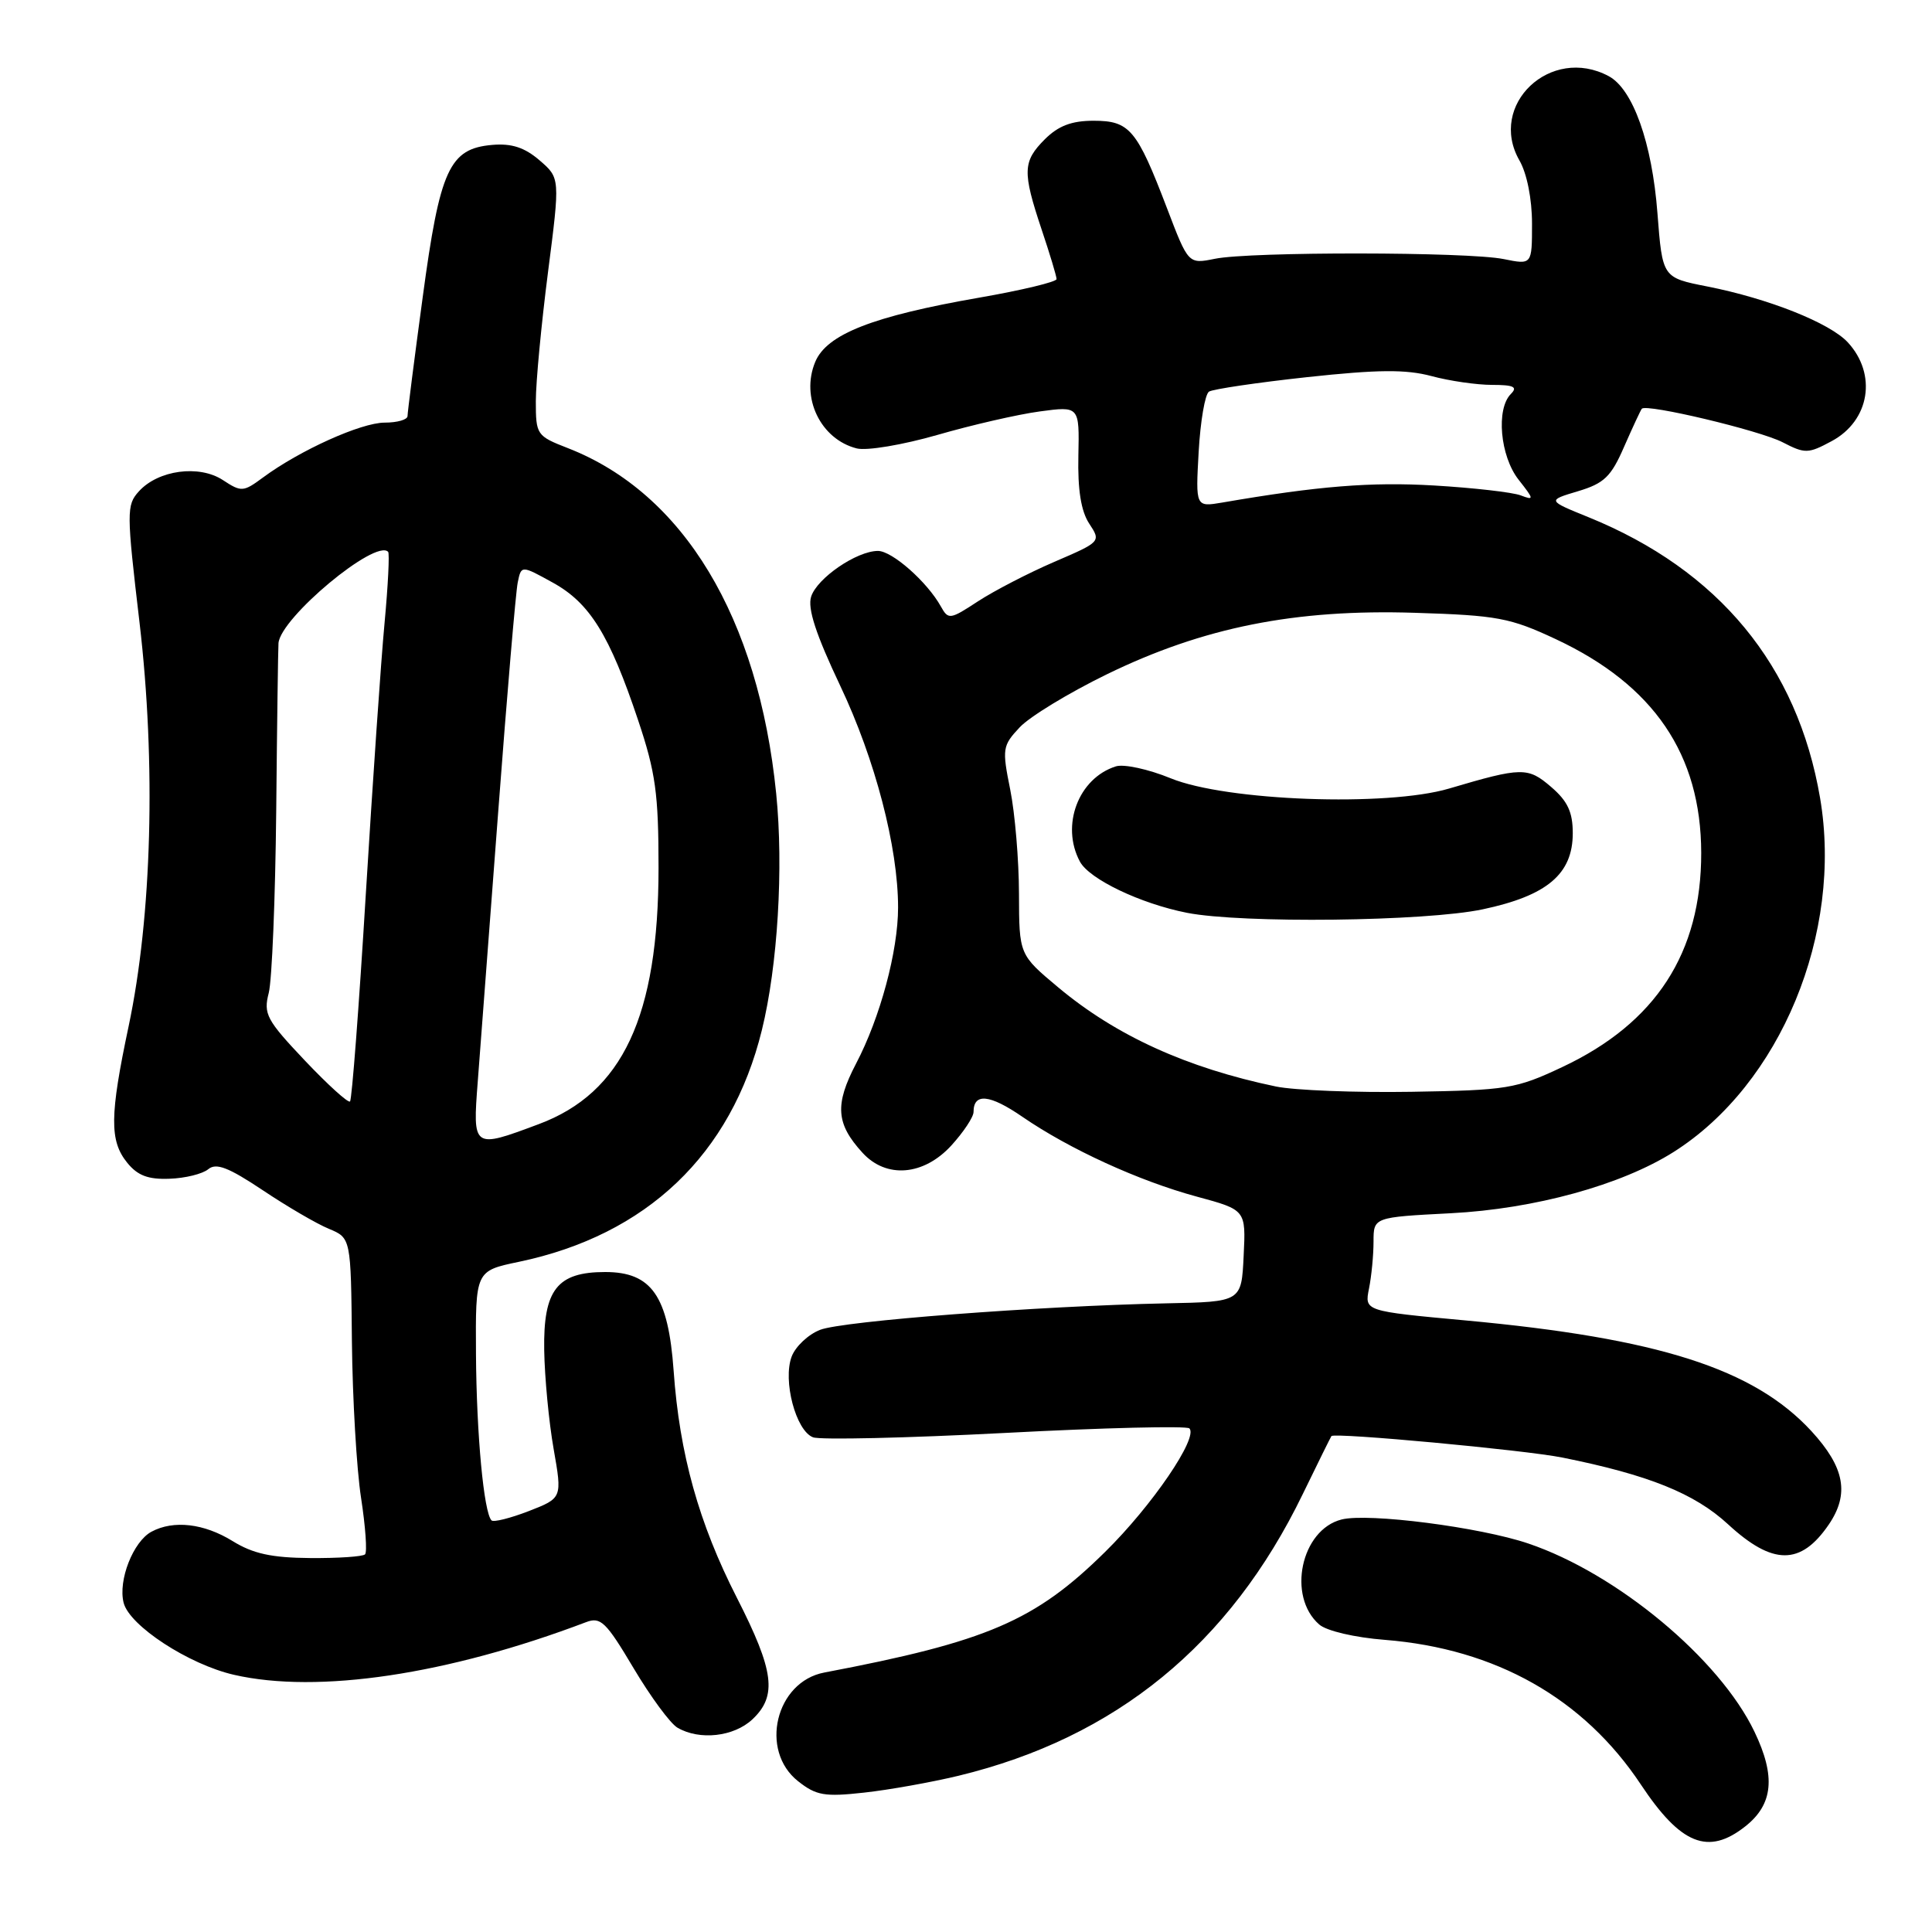 <?xml version="1.0" encoding="UTF-8" standalone="no"?>
<!DOCTYPE svg PUBLIC "-//W3C//DTD SVG 1.1//EN" "http://www.w3.org/Graphics/SVG/1.1/DTD/svg11.dtd" >
<svg xmlns="http://www.w3.org/2000/svg" xmlns:xlink="http://www.w3.org/1999/xlink" version="1.1" viewBox="0 0 256 256">
 <g >
 <path fill="currentColor"
d=" M 231.24 242.02 C 234.96 239.10 235.32 235.38 232.47 229.45 C 227.84 219.79 214.25 208.49 202.50 204.52 C 196.09 202.35 181.31 200.45 177.77 201.34 C 172.39 202.69 170.51 211.53 174.81 215.26 C 175.77 216.10 179.51 216.98 183.50 217.29 C 198.20 218.46 209.85 225.05 217.43 236.47 C 222.71 244.42 226.34 245.88 231.24 242.02 Z  M 127.00 235.30 C 147.86 230.25 162.95 217.91 172.61 198.00 C 174.61 193.88 176.33 190.40 176.42 190.29 C 176.82 189.79 201.99 192.13 207.00 193.13 C 218.42 195.42 224.54 197.88 228.98 201.98 C 234.89 207.43 238.60 207.45 242.31 202.03 C 245.09 197.96 244.44 194.44 240.02 189.63 C 232.39 181.36 219.76 177.32 194.15 174.96 C 180.80 173.73 180.80 173.73 181.40 170.74 C 181.73 169.10 182.00 166.30 182.00 164.52 C 182.00 161.29 182.00 161.29 192.25 160.76 C 203.33 160.19 214.85 157.02 221.77 152.64 C 235.93 143.68 244.22 123.64 241.17 105.74 C 238.18 88.20 227.75 75.55 210.48 68.53 C 205.01 66.31 205.01 66.31 209.09 65.09 C 212.56 64.05 213.48 63.17 215.21 59.18 C 216.34 56.61 217.39 54.35 217.55 54.16 C 218.16 53.46 233.16 57.03 236.20 58.60 C 239.18 60.14 239.59 60.13 242.71 58.45 C 247.76 55.74 248.75 49.59 244.84 45.36 C 242.46 42.79 234.34 39.56 226.23 37.96 C 220.28 36.79 220.28 36.79 219.62 28.25 C 218.91 18.93 216.37 11.80 213.16 10.09 C 205.47 5.97 197.10 13.89 201.34 21.27 C 202.33 23.00 203.00 26.37 203.00 29.63 C 203.00 35.09 203.00 35.09 199.25 34.33 C 194.50 33.36 165.66 33.33 160.98 34.29 C 157.46 35.00 157.46 35.00 154.63 27.58 C 150.64 17.14 149.69 16.00 144.90 16.00 C 142.00 16.00 140.24 16.67 138.45 18.45 C 135.51 21.40 135.46 22.74 138.02 30.41 C 139.11 33.65 140.00 36.61 140.00 36.98 C 140.00 37.35 135.39 38.46 129.75 39.44 C 115.63 41.90 109.54 44.29 108.02 47.96 C 106.06 52.67 108.73 58.21 113.53 59.42 C 114.85 59.75 119.62 58.95 124.21 57.63 C 128.77 56.31 134.87 54.91 137.76 54.52 C 143.03 53.81 143.03 53.81 142.89 60.38 C 142.79 64.89 143.24 67.72 144.32 69.37 C 145.90 71.77 145.88 71.79 139.70 74.45 C 136.29 75.92 131.75 78.27 129.60 79.67 C 125.88 82.11 125.66 82.14 124.67 80.36 C 122.85 77.09 118.21 73.00 116.33 73.00 C 113.51 73.01 108.26 76.61 107.48 79.06 C 106.98 80.62 108.11 84.06 111.34 90.88 C 115.97 100.64 119.00 112.26 119.00 120.25 C 119.00 126.02 116.63 134.84 113.43 140.94 C 110.59 146.38 110.77 148.91 114.29 152.75 C 117.44 156.20 122.39 155.79 126.06 151.78 C 127.68 150.00 129.00 148.01 129.00 147.34 C 129.00 144.79 131.14 145.00 135.47 147.98 C 141.71 152.27 150.91 156.48 158.59 158.56 C 165.09 160.32 165.09 160.32 164.79 166.41 C 164.50 172.50 164.50 172.50 154.50 172.70 C 137.69 173.05 111.66 175.04 108.67 176.21 C 107.11 176.81 105.41 178.41 104.90 179.75 C 103.70 182.93 105.45 189.58 107.73 190.45 C 108.67 190.81 120.13 190.55 133.20 189.87 C 146.27 189.18 157.25 188.92 157.60 189.27 C 158.81 190.48 152.66 199.51 146.44 205.63 C 137.15 214.79 130.80 217.52 109.22 221.62 C 102.78 222.84 100.59 231.95 105.75 236.02 C 108.15 237.92 109.27 238.11 114.50 237.53 C 117.80 237.17 123.42 236.16 127.00 235.30 Z  M 99.69 227.83 C 103.01 224.71 102.59 221.42 97.65 211.73 C 92.59 201.82 90.04 192.67 89.26 181.63 C 88.55 171.72 86.35 168.55 80.19 168.55 C 73.82 168.55 71.98 170.90 72.11 178.90 C 72.17 182.53 72.73 188.43 73.36 192.00 C 74.50 198.50 74.50 198.50 70.06 200.23 C 67.62 201.17 65.40 201.73 65.13 201.46 C 64.11 200.44 63.14 190.10 63.07 179.45 C 63.00 168.40 63.00 168.40 68.75 167.20 C 85.70 163.65 96.90 152.97 100.95 136.50 C 103.05 127.98 103.84 114.97 102.85 105.16 C 100.50 81.81 90.57 65.35 75.25 59.38 C 71.11 57.77 71.00 57.61 71.00 53.16 C 71.00 50.64 71.73 42.96 72.61 36.09 C 74.22 23.59 74.22 23.59 71.49 21.24 C 69.51 19.54 67.80 18.98 65.23 19.20 C 59.54 19.69 58.29 22.42 56.01 39.38 C 54.90 47.57 54.00 54.66 54.00 55.13 C 54.00 55.61 52.64 56.00 50.97 56.00 C 47.85 56.00 39.72 59.67 34.85 63.27 C 32.24 65.20 31.98 65.22 29.53 63.61 C 26.38 61.55 20.96 62.28 18.40 65.11 C 16.75 66.93 16.76 67.82 18.49 82.51 C 20.68 101.16 20.13 121.41 17.04 136.00 C 14.54 147.80 14.50 151.16 16.85 154.06 C 18.23 155.77 19.63 156.30 22.46 156.19 C 24.54 156.12 26.84 155.55 27.59 154.93 C 28.64 154.05 30.27 154.68 34.80 157.70 C 38.01 159.85 41.96 162.16 43.57 162.82 C 46.50 164.04 46.50 164.04 46.63 177.77 C 46.71 185.32 47.25 194.63 47.84 198.46 C 48.43 202.29 48.67 205.67 48.37 205.96 C 48.07 206.26 44.80 206.48 41.10 206.45 C 35.98 206.41 33.52 205.87 30.82 204.20 C 27.03 201.86 23.00 201.39 20.07 202.96 C 17.65 204.26 15.63 209.40 16.38 212.37 C 17.14 215.41 24.99 220.54 31.00 221.92 C 42.11 224.47 59.32 221.90 77.67 214.94 C 79.59 214.21 80.31 214.91 83.94 221.02 C 86.20 224.82 88.82 228.38 89.77 228.93 C 92.70 230.64 97.23 230.13 99.69 227.83 Z  M 169.08 143.97 C 157.27 141.51 147.87 137.23 140.23 130.84 C 135.04 126.50 135.04 126.50 135.02 118.42 C 135.01 113.97 134.49 107.77 133.86 104.63 C 132.77 99.22 132.83 98.81 135.11 96.38 C 136.42 94.97 141.63 91.80 146.68 89.34 C 159.45 83.12 171.61 80.69 187.50 81.20 C 198.41 81.54 200.10 81.86 206.15 84.69 C 219.14 90.77 225.39 99.96 225.42 113.00 C 225.44 126.26 219.41 135.56 207.01 141.39 C 200.87 144.28 199.74 144.46 187.00 144.67 C 179.57 144.79 171.51 144.47 169.08 143.97 Z  M 196.47 120.49 C 205.01 118.68 208.40 115.81 208.40 110.40 C 208.40 107.61 207.72 106.15 205.54 104.28 C 202.45 101.62 201.67 101.63 192.00 104.49 C 183.78 106.92 162.49 106.14 155.13 103.13 C 152.18 101.92 148.91 101.21 147.85 101.55 C 142.89 103.12 140.53 109.38 143.09 114.16 C 144.33 116.49 151.10 119.73 157.27 120.95 C 164.55 122.38 188.87 122.10 196.47 120.49 Z  M 158.83 59.85 C 159.06 55.81 159.67 52.23 160.20 51.89 C 160.73 51.56 166.59 50.69 173.23 49.97 C 182.59 48.96 186.29 48.93 189.67 49.83 C 192.07 50.48 195.69 51.00 197.71 51.00 C 200.58 51.00 201.13 51.27 200.20 52.20 C 198.21 54.19 198.77 60.44 201.22 63.56 C 203.28 66.18 203.31 66.33 201.50 65.64 C 200.42 65.23 195.26 64.64 190.02 64.33 C 181.64 63.84 174.67 64.40 161.96 66.59 C 158.42 67.19 158.42 67.19 158.83 59.85 Z  M 63.31 143.25 C 63.64 138.99 64.86 122.90 66.02 107.50 C 67.18 92.10 68.34 78.46 68.60 77.19 C 69.07 74.89 69.07 74.89 73.25 77.20 C 78.15 79.90 80.77 84.12 84.56 95.45 C 86.87 102.34 87.26 105.16 87.26 115.00 C 87.25 134.63 82.51 144.80 71.40 148.95 C 62.63 152.23 62.62 152.23 63.31 143.25 Z  M 40.38 140.51 C 35.32 135.16 34.89 134.36 35.61 131.57 C 36.04 129.88 36.48 119.05 36.60 107.50 C 36.71 95.95 36.85 85.93 36.90 85.23 C 37.16 81.86 49.76 71.36 51.43 73.12 C 51.63 73.33 51.42 77.55 50.96 82.50 C 50.49 87.45 49.38 103.65 48.47 118.50 C 47.57 133.35 46.63 145.70 46.38 145.95 C 46.14 146.19 43.44 143.74 40.38 140.51 Z "/>
</g>
</svg>